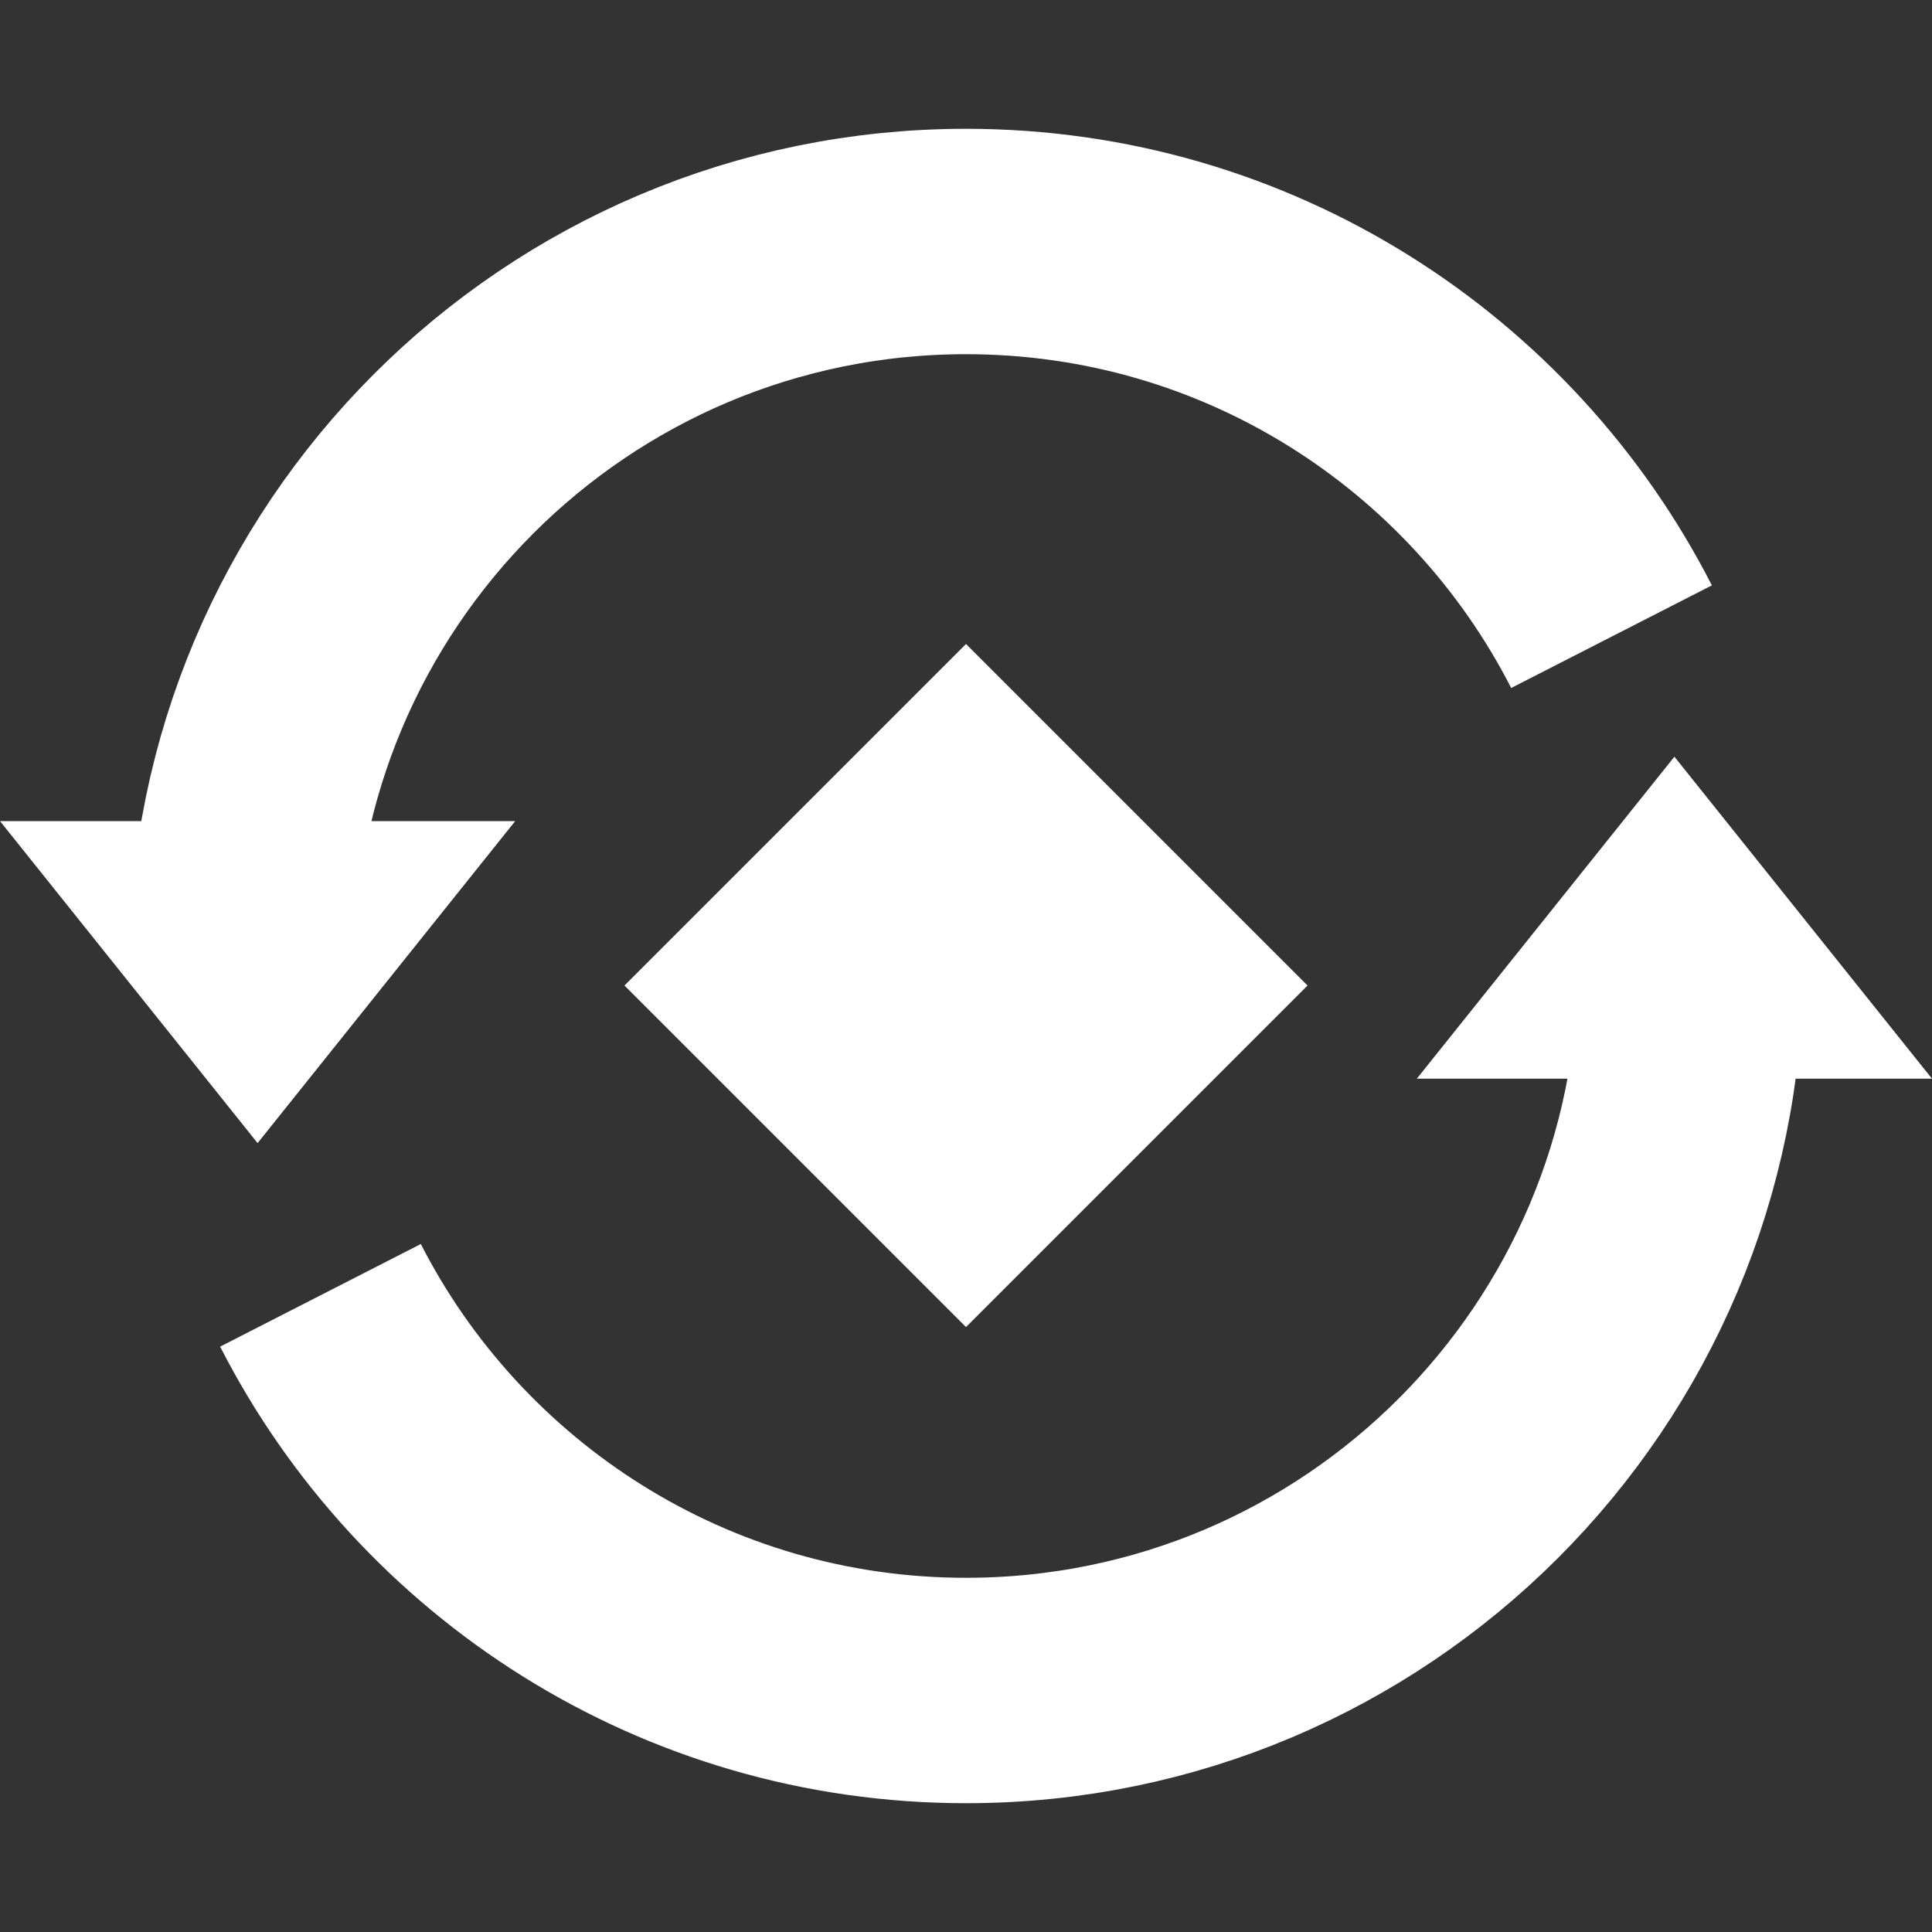 <svg width="24" height="24" viewBox="0 0 24 24" fill="none" xmlns="http://www.w3.org/2000/svg">
<rect x="0" y="0" width="24" height="24" fill="#333333" stroke="none"/>
<path d="M24 13.4L20.8 9.4L17.6 13.4H24Z" fill="#ffffff80"/>
<path d="M0 10.2L3.2 14.2L6.4 10.2L0 10.2Z" fill="#ffffff80"/>
<rect x="12" y="8" width="6" height="6" transform="rotate(45 12 8)" fill="#ffffff80"/>
<path d="M20.019 7.909C18.529 4.995 15.498 3 12 3C7.029 3 3 7.029 3 12M21 12C21 16.971 16.971 21 12 21C8.503 21 5.471 19.005 3.981 16.091" stroke="#ffffff80" stroke-width="2.8"/>
</svg>
